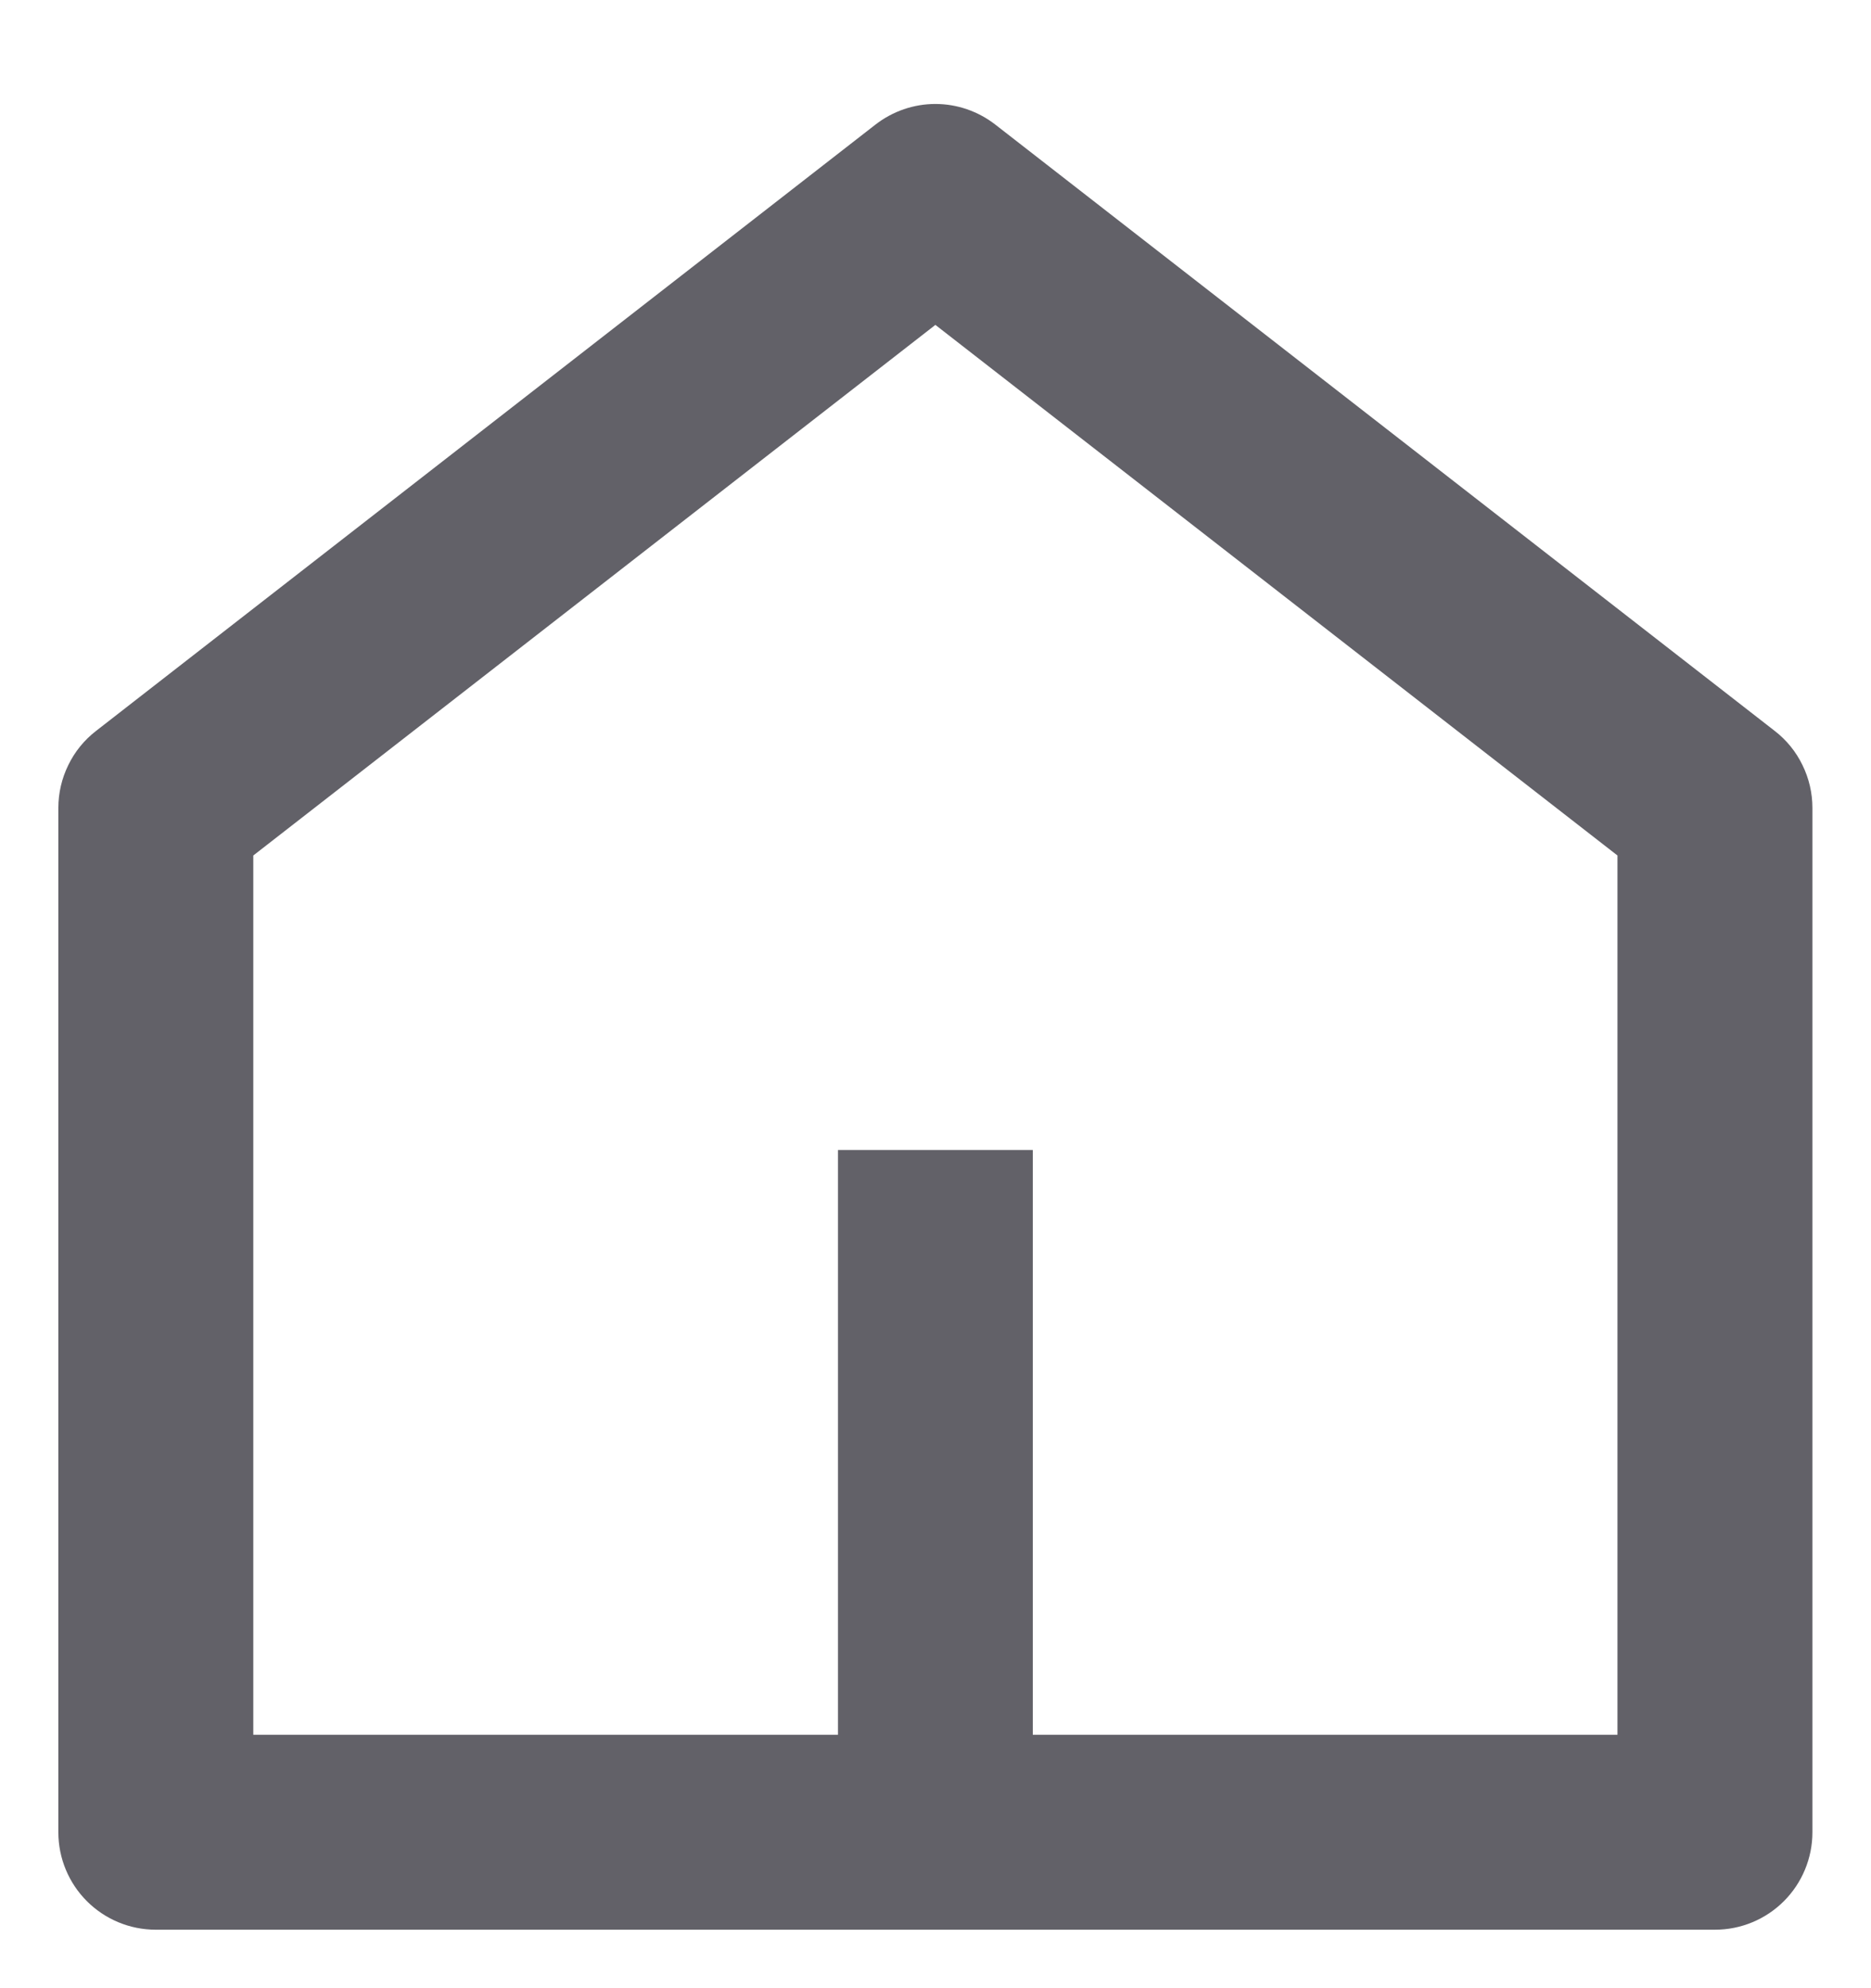 <svg width="16" height="17" viewBox="0 0 16 17" fill="none" xmlns="http://www.w3.org/2000/svg">
<path d="M8.832 14.833H13.832V7.315L7.999 2.778L2.166 7.315V14.833H7.166V9.833H8.832V14.833ZM15.499 15.667C15.499 15.888 15.411 16.1 15.255 16.256C15.099 16.412 14.887 16.5 14.666 16.5H1.332C1.111 16.5 0.899 16.412 0.743 16.256C0.587 16.1 0.499 15.888 0.499 15.667V6.908C0.499 6.781 0.528 6.656 0.584 6.542C0.639 6.428 0.72 6.328 0.821 6.25L7.487 1.065C7.634 0.951 7.814 0.889 7.999 0.889C8.184 0.889 8.364 0.951 8.511 1.065L15.177 6.25C15.278 6.328 15.359 6.428 15.414 6.542C15.47 6.656 15.499 6.781 15.499 6.908V15.667Z" fill="#626168"/>
</svg>
